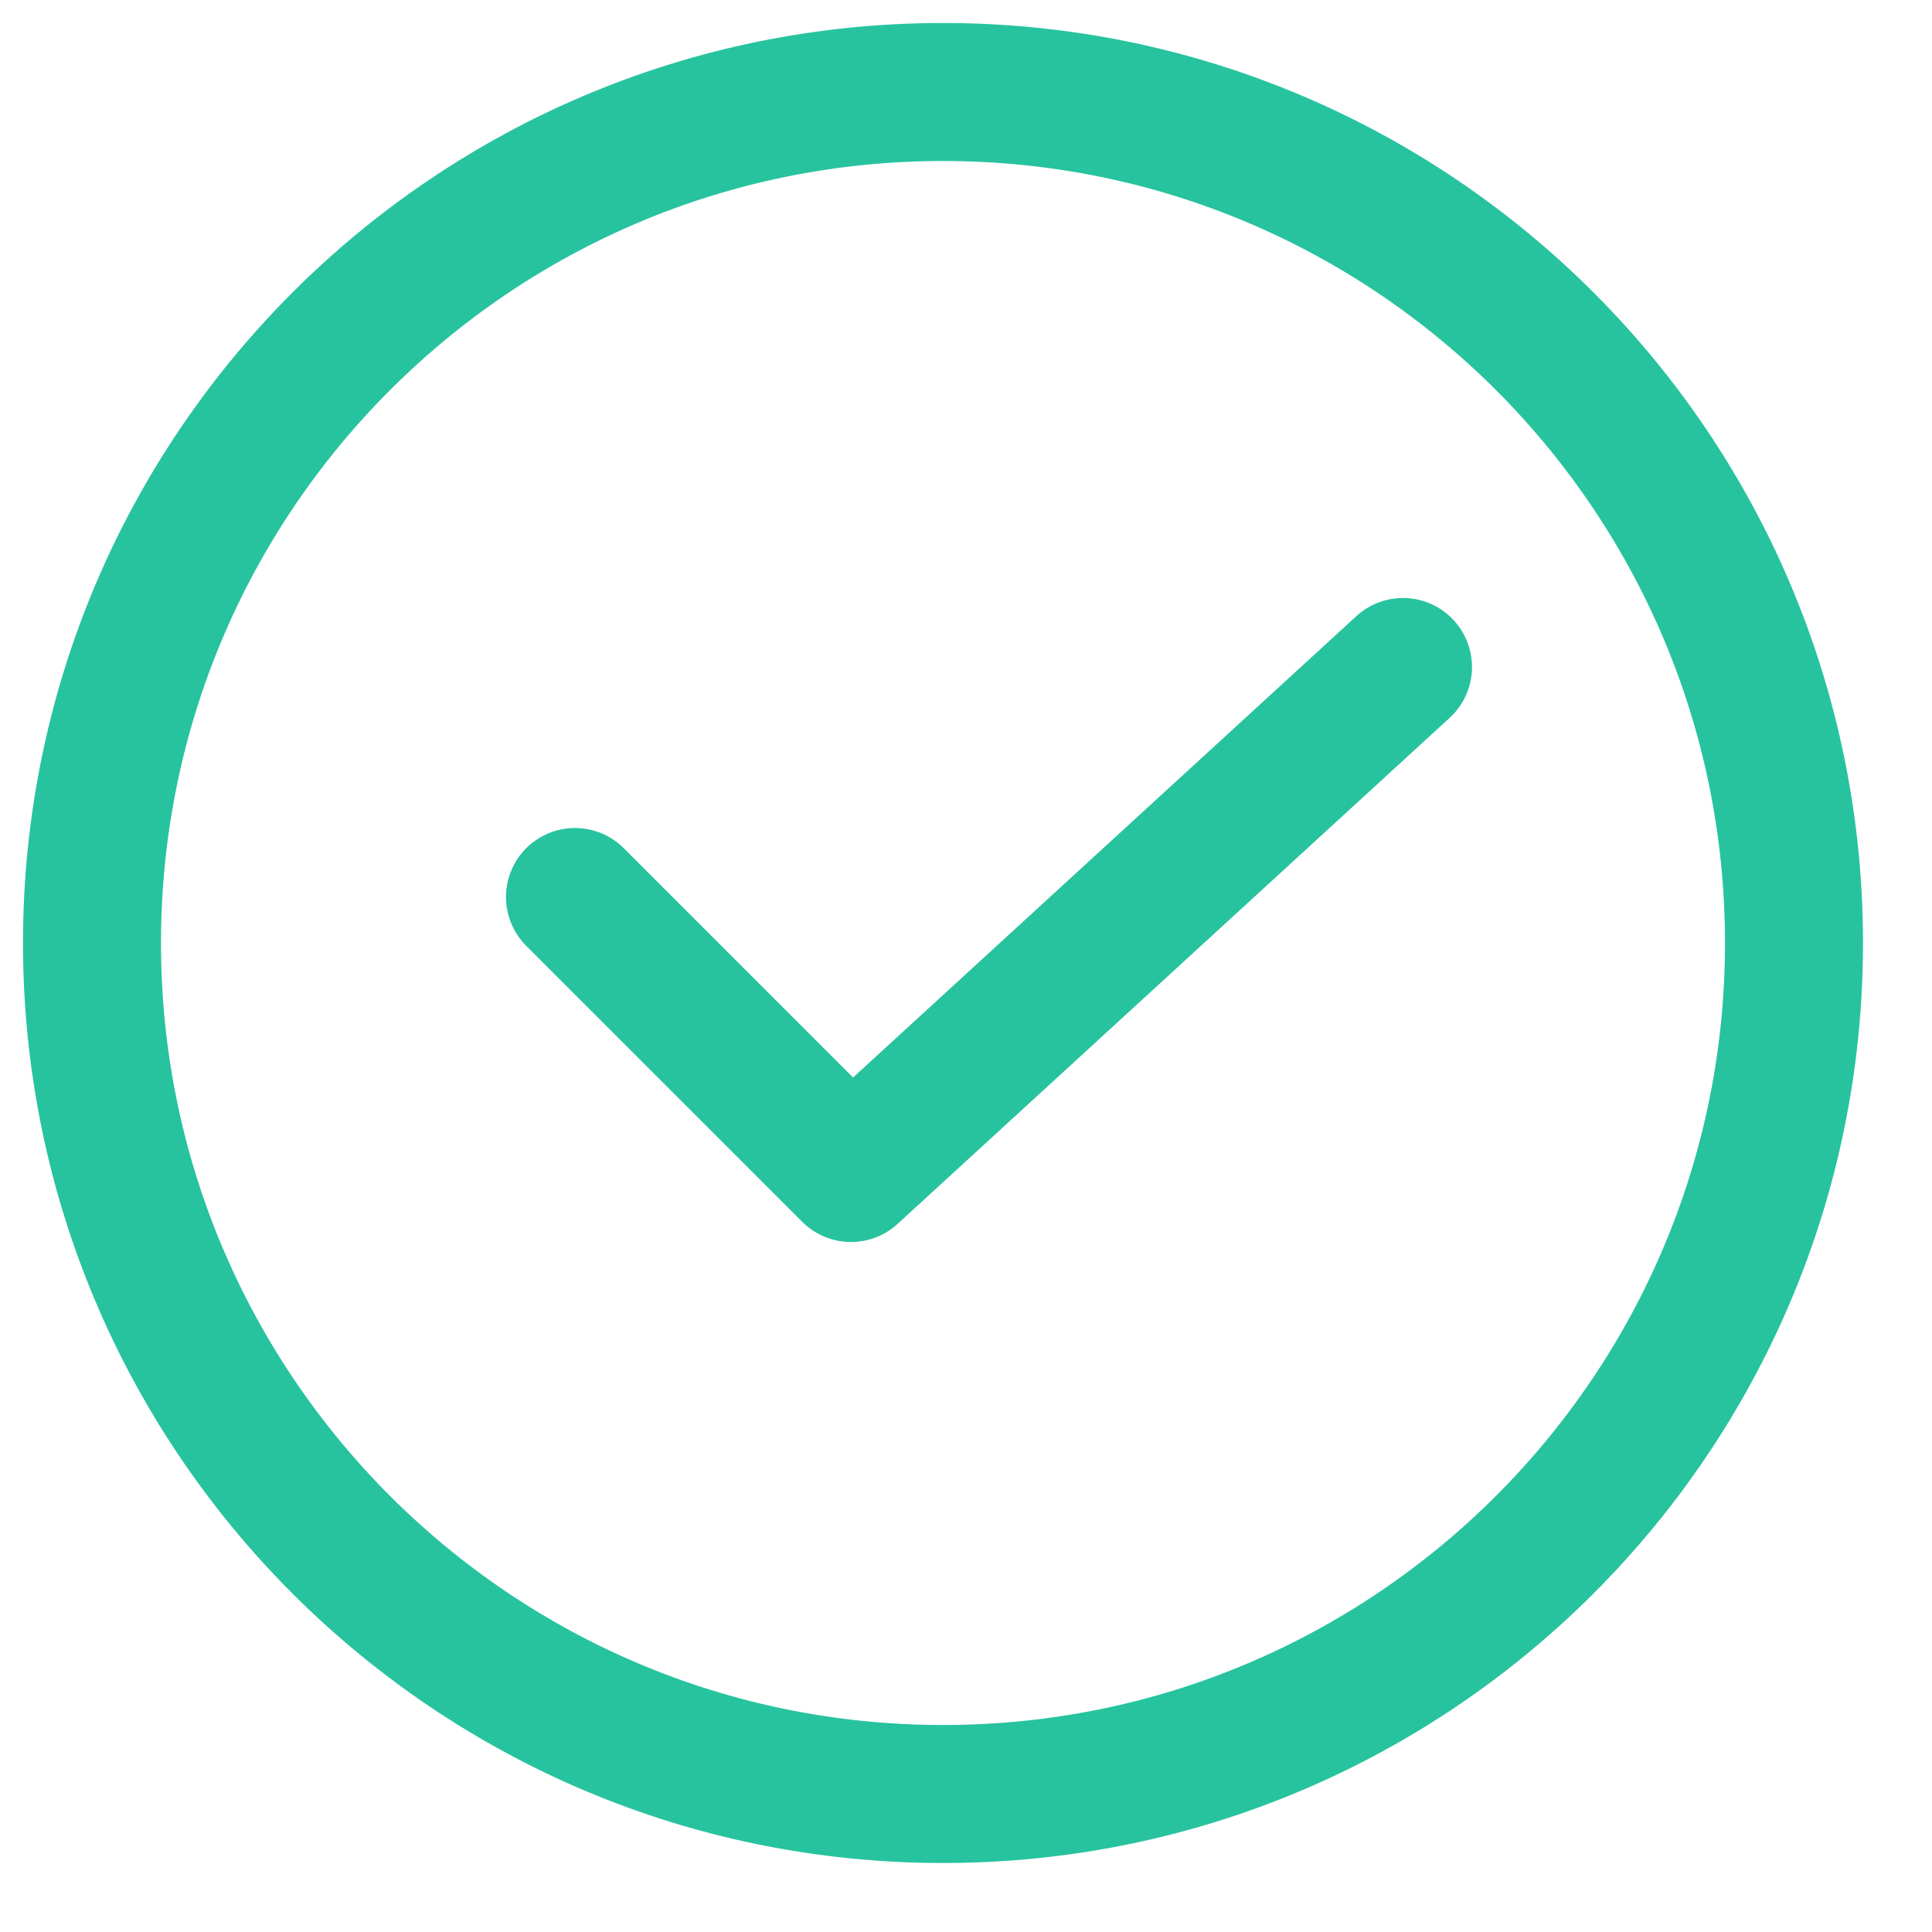 <svg width="21" height="21" viewBox="0 0 21 21" fill="none" xmlns="http://www.w3.org/2000/svg">
<g clip-path="url(#clip0_3518_1721)">
<path fill-rule="evenodd" clip-rule="evenodd" d="M10.25 1C15.358 1 19.5 5.141 19.5 10.25C19.5 15.358 15.358 19.5 10.25 19.5C5.141 19.5 1 15.358 1 10.25C1 5.142 5.142 1 10.25 1Z" stroke="#27C39E" stroke-width="1.5" stroke-linecap="round" stroke-linejoin="round"/>
<path d="M6.25 9.75L9.25 12.75L15.25 7.25" stroke="#27C39E" stroke-width="1.5" stroke-linecap="round" stroke-linejoin="round"/>
</g>
<defs>
<clipPath id="clip0_3518_1721">
<rect width="21" height="21" fill="white"/>
</clipPath>
</defs>
</svg>
